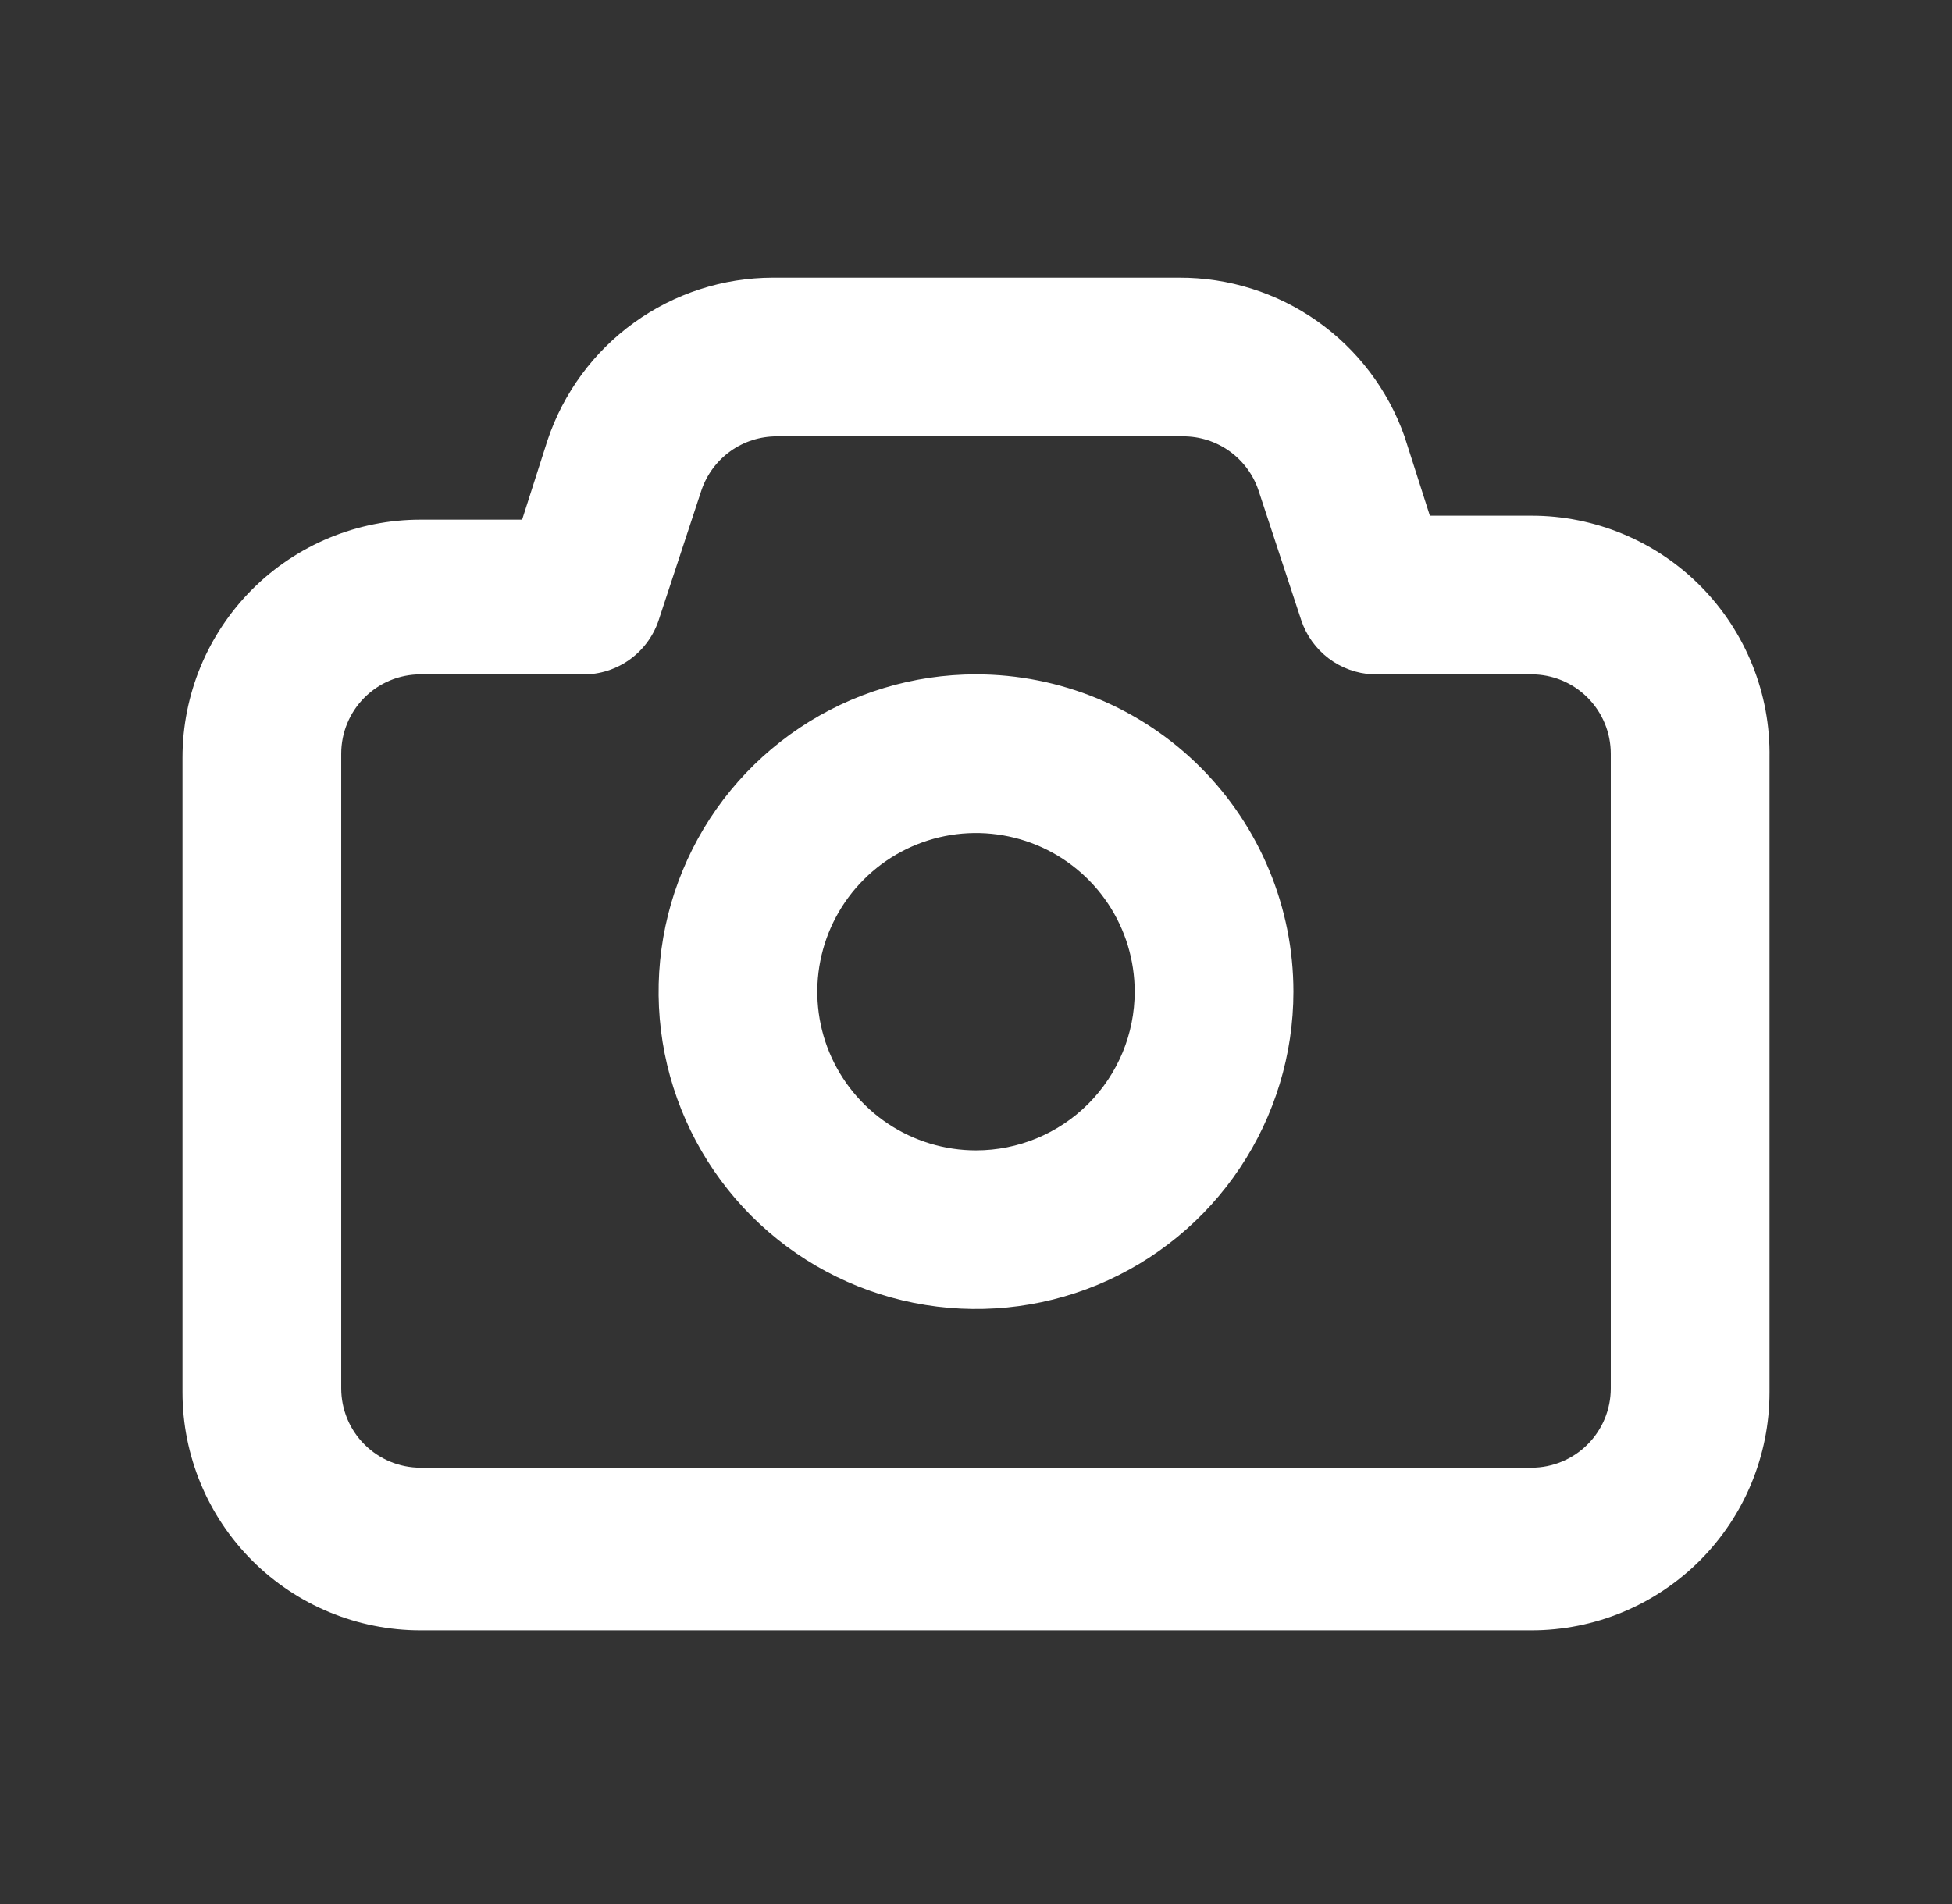 <svg width="41" height="40" viewBox="0 0 41 40" fill="none" xmlns="http://www.w3.org/2000/svg">
<rect x="0" y="0" width="41" height="40" fill="#333333" stroke="none"/>
<g id="camera">
<path id="Vector" d="M32.167 10.834H30.033L29.5 9.167C29.154 8.189 28.513 7.343 27.665 6.745C26.817 6.148 25.804 5.83 24.767 5.834H16.233C15.186 5.835 14.166 6.166 13.316 6.779C12.467 7.392 11.832 8.257 11.5 9.25L10.967 10.917H8.833C7.507 10.917 6.235 11.444 5.298 12.381C4.36 13.319 3.833 14.591 3.833 15.917V29.25C3.833 30.576 4.36 31.848 5.298 32.786C6.235 33.723 7.507 34.25 8.833 34.25H32.167C33.493 34.25 34.764 33.723 35.702 32.786C36.64 31.848 37.167 30.576 37.167 29.25V15.917C37.178 15.253 37.057 14.594 36.81 13.978C36.564 13.362 36.197 12.8 35.732 12.327C35.267 11.854 34.712 11.478 34.099 11.222C33.487 10.966 32.83 10.833 32.167 10.834ZM33.833 29.167C33.833 29.609 33.658 30.033 33.345 30.345C33.033 30.658 32.609 30.834 32.167 30.834H8.833C8.391 30.834 7.967 30.658 7.655 30.345C7.342 30.033 7.167 29.609 7.167 29.167V15.834C7.167 15.392 7.342 14.968 7.655 14.655C7.967 14.342 8.391 14.167 8.833 14.167H12.167C12.53 14.186 12.89 14.085 13.191 13.881C13.492 13.676 13.717 13.379 13.833 13.034L14.733 10.3C14.845 9.969 15.058 9.682 15.342 9.478C15.626 9.275 15.967 9.166 16.317 9.167H24.85C25.199 9.166 25.54 9.275 25.824 9.478C26.108 9.682 26.322 9.969 26.433 10.3L27.333 13.034C27.44 13.351 27.641 13.63 27.908 13.832C28.176 14.034 28.498 14.151 28.833 14.167H32.167C32.609 14.167 33.033 14.342 33.345 14.655C33.658 14.968 33.833 15.392 33.833 15.834V29.167ZM20.5 14.167C19.181 14.167 17.892 14.558 16.796 15.29C15.7 16.023 14.845 17.064 14.341 18.282C13.836 19.5 13.704 20.841 13.961 22.134C14.219 23.427 14.854 24.615 15.786 25.548C16.718 26.48 17.906 27.115 19.199 27.372C20.493 27.629 21.833 27.497 23.051 26.993C24.269 26.488 25.311 25.634 26.043 24.537C26.776 23.441 27.167 22.152 27.167 20.834C27.167 19.065 26.464 17.37 25.214 16.119C23.964 14.869 22.268 14.167 20.5 14.167ZM20.5 24.167C19.841 24.167 19.196 23.971 18.648 23.605C18.1 23.239 17.673 22.718 17.42 22.109C17.168 21.5 17.102 20.83 17.231 20.183C17.359 19.537 17.677 18.943 18.143 18.477C18.609 18.01 19.203 17.693 19.85 17.564C20.496 17.436 21.166 17.502 21.776 17.754C22.385 18.006 22.905 18.433 23.272 18.982C23.638 19.53 23.833 20.174 23.833 20.834C23.833 21.718 23.482 22.565 22.857 23.191C22.232 23.816 21.384 24.167 20.5 24.167Z" fill="white"/>
</g>
</svg>

